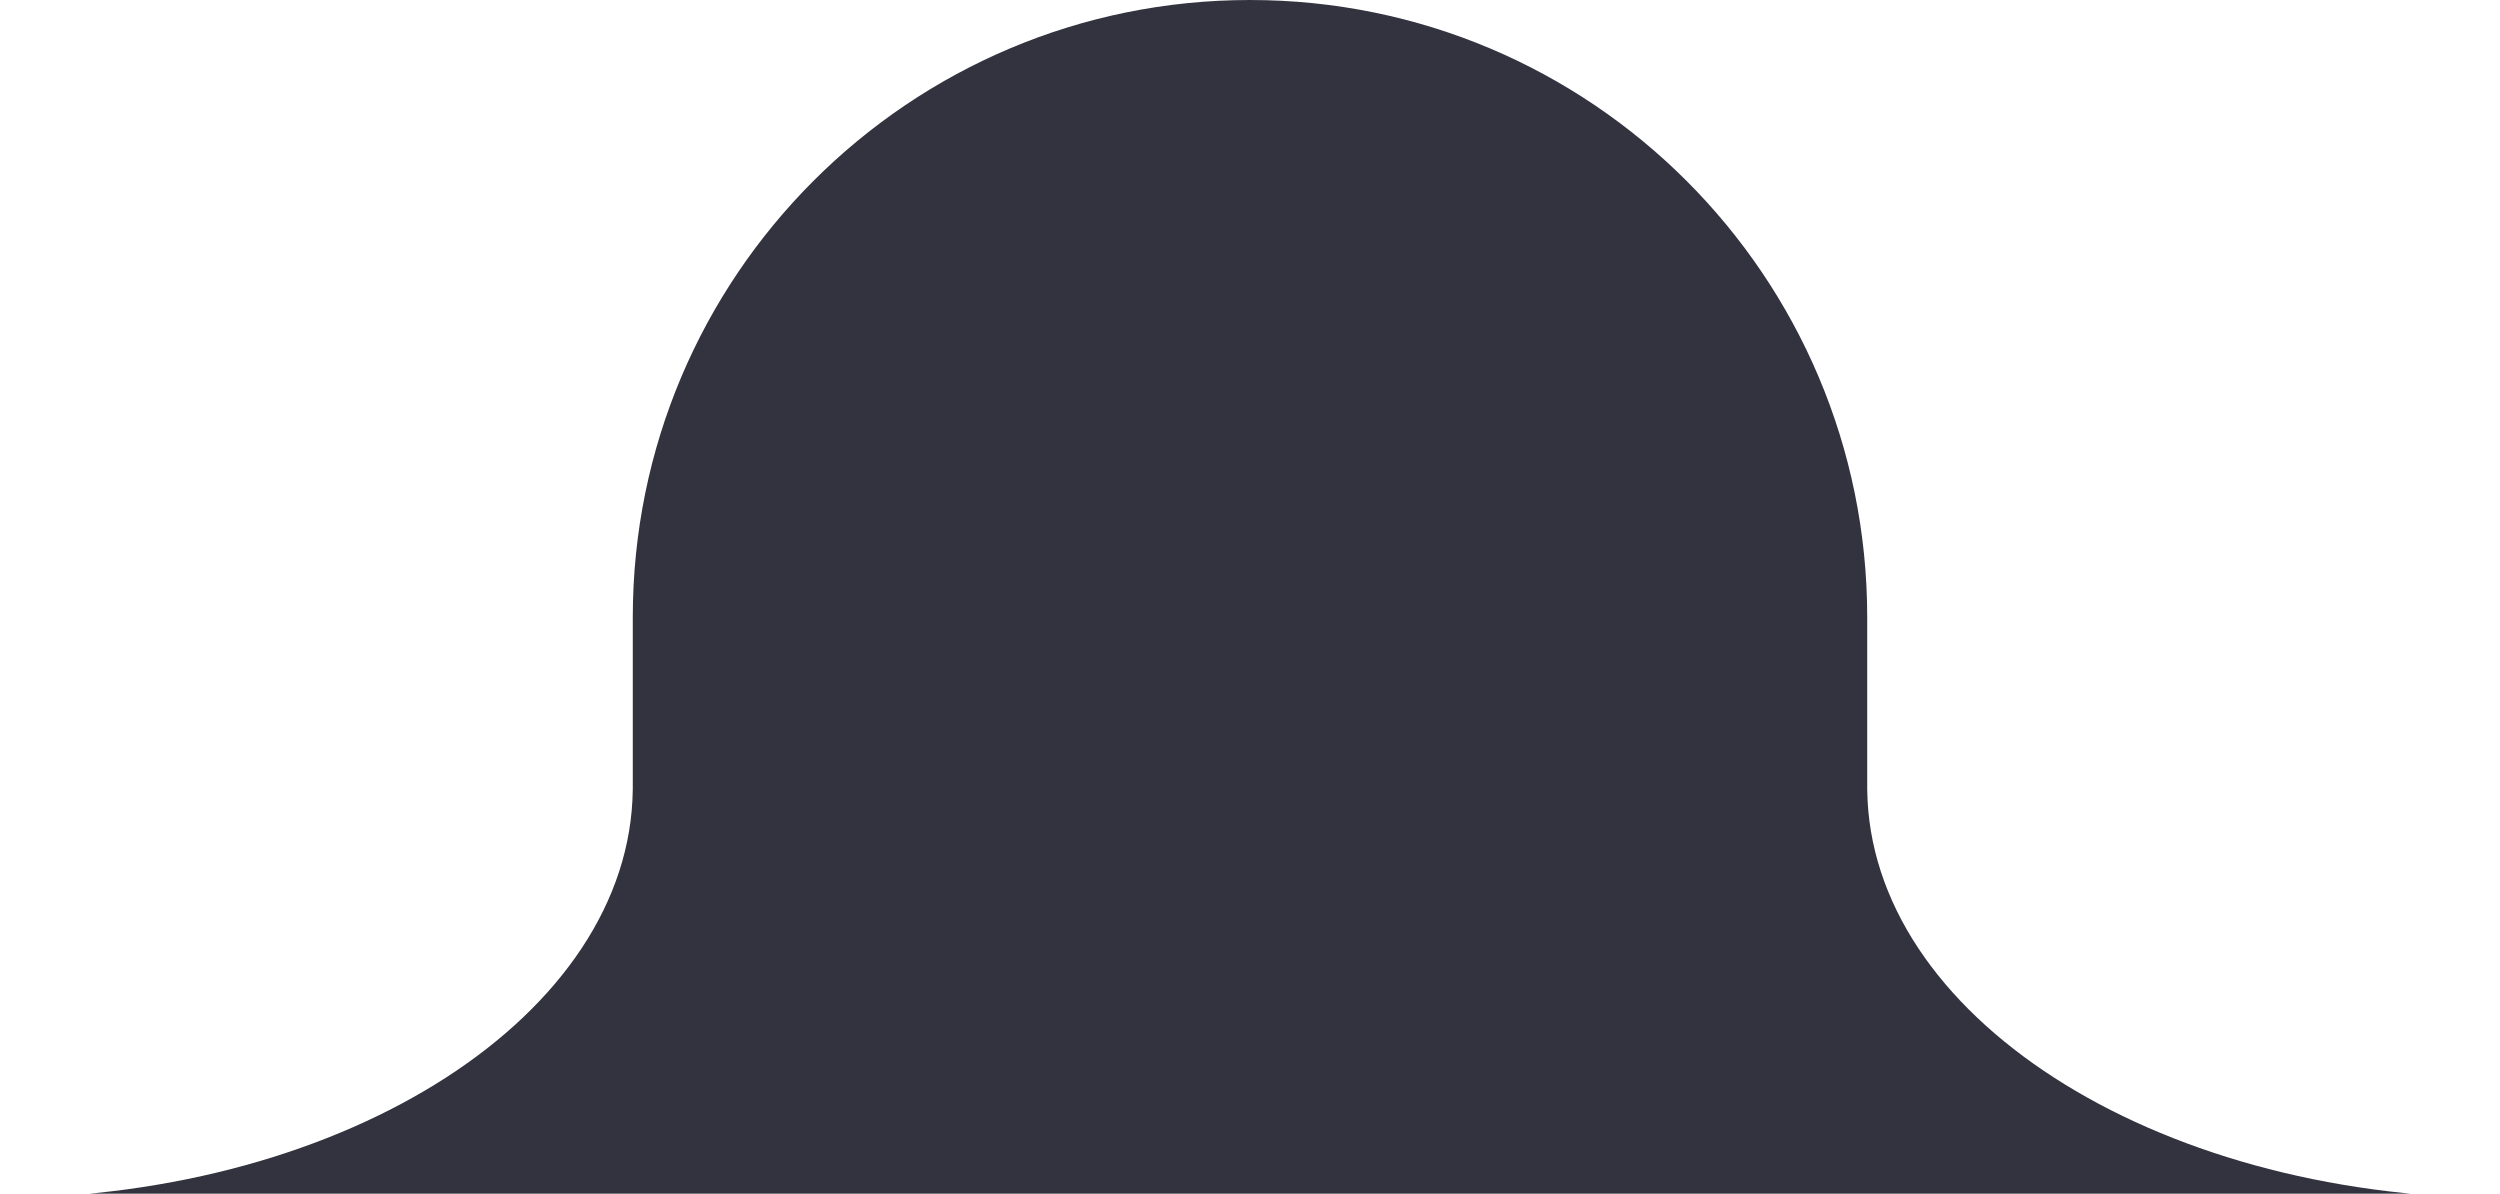 <svg width="222" height="106" viewBox="0 0 222 106" fill="none" xmlns="http://www.w3.org/2000/svg">
<path fill-rule="evenodd" clip-rule="evenodd" d="M56.191 54.809C56.191 24.539 80.73 0 111 0C141.271 0 165.809 24.539 165.809 54.809V70.14H165.811C166.057 90.094 191.077 106.239 222 106.398V106.399L165.809 106.399H56.191V54.809ZM0 106.398V106.399H56.191V70.14H56.189C55.943 90.094 30.922 106.239 0 106.398Z" fill="#333340"/>
</svg>
